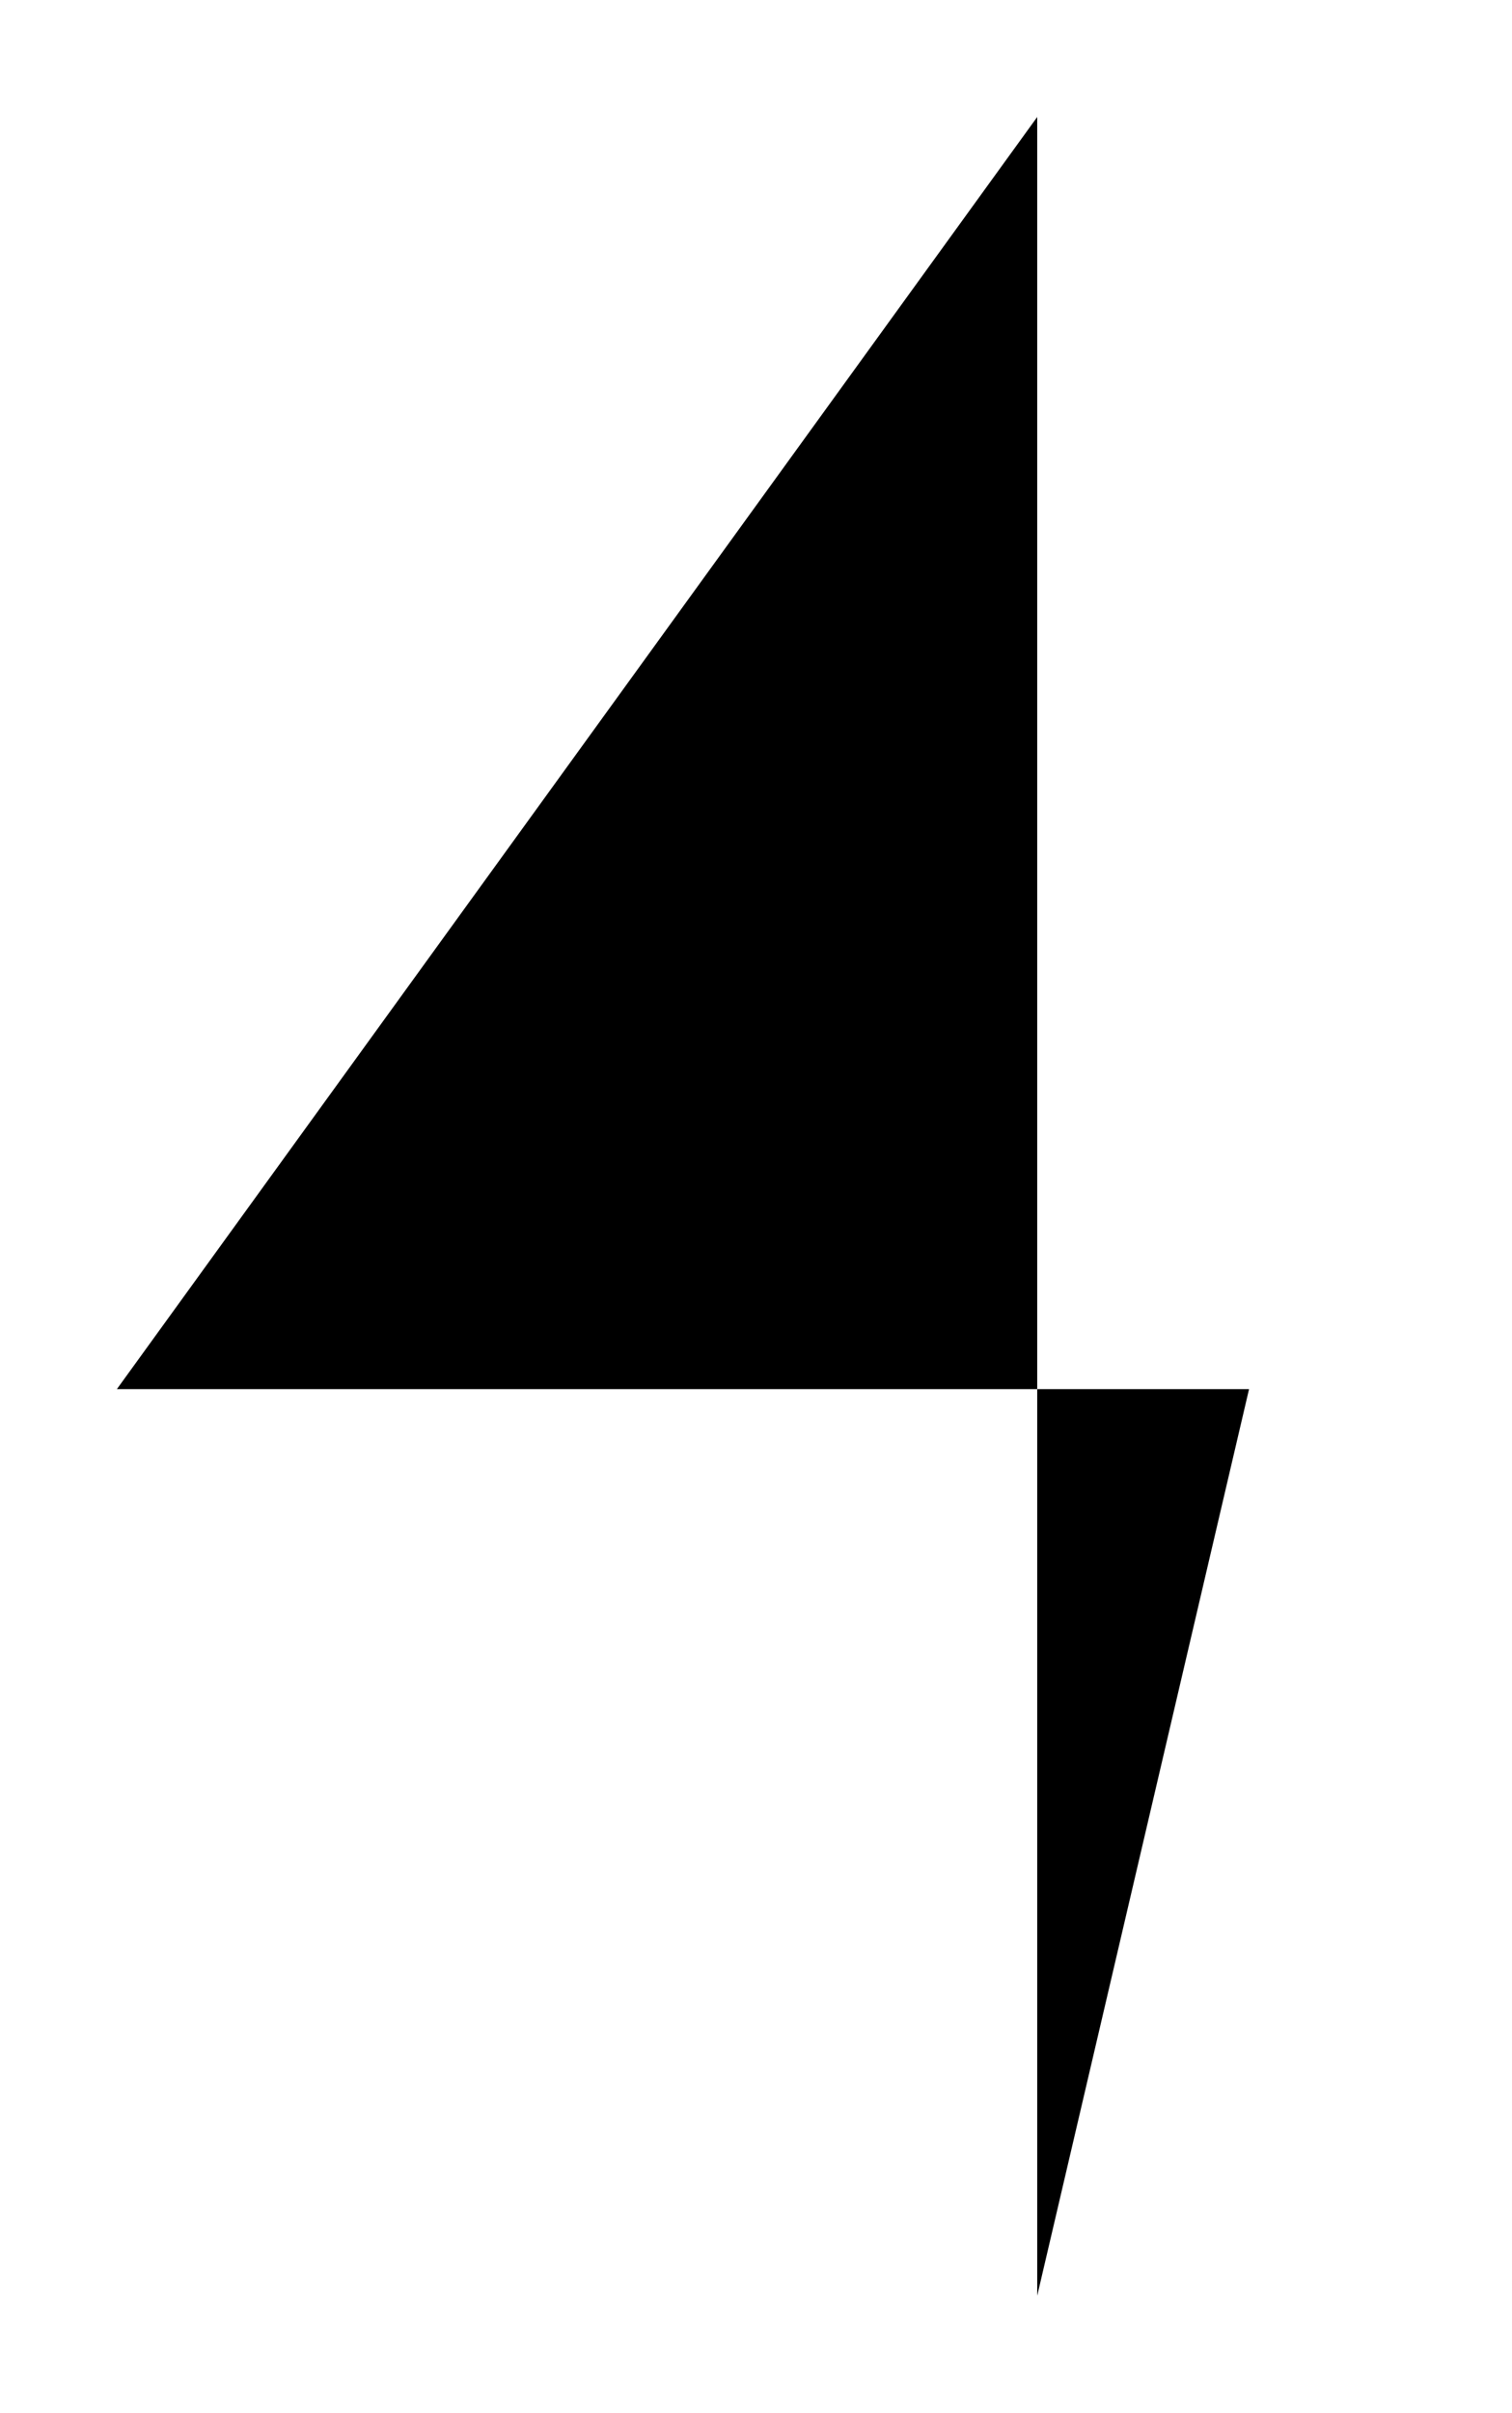 <?xml version="1.0" encoding="UTF-8"?>
<?xml-stylesheet href="daySvgStyle.css" type="text/css"?><svg xmlns="http://www.w3.org/2000/svg" version="1.2" baseProfile="tiny" xml:space="preserve" style="shape-rendering:geometricPrecision; fill-rule:evenodd;" width="2.07mm" height="3.3mm" viewBox="-1.91 -1.66 2.07 3.3">
  <title>SOUNDG14</title>
  <desc>for deep soundings, greater than safety depth</desc>
  <rect class="symbolBox layout" fill="none" x="-1.75" y="-1.5" height="2.98" width="1.55"/>
  <rect class="svgBox layout" fill="none" x="-1.75" y="-1.5" height="2.98" width="1.75"/>
  <path d=" M -0.49,1.48 L -0.49,-1.5 L -1.75,0.24 L -0.2,0.24" class="sl f0 sSNDG1" style="stroke-width: 0.32;"/>
  <circle class="pivotPoint layout" fill="none" cx="0" cy="0" r="1"/>
</svg>
